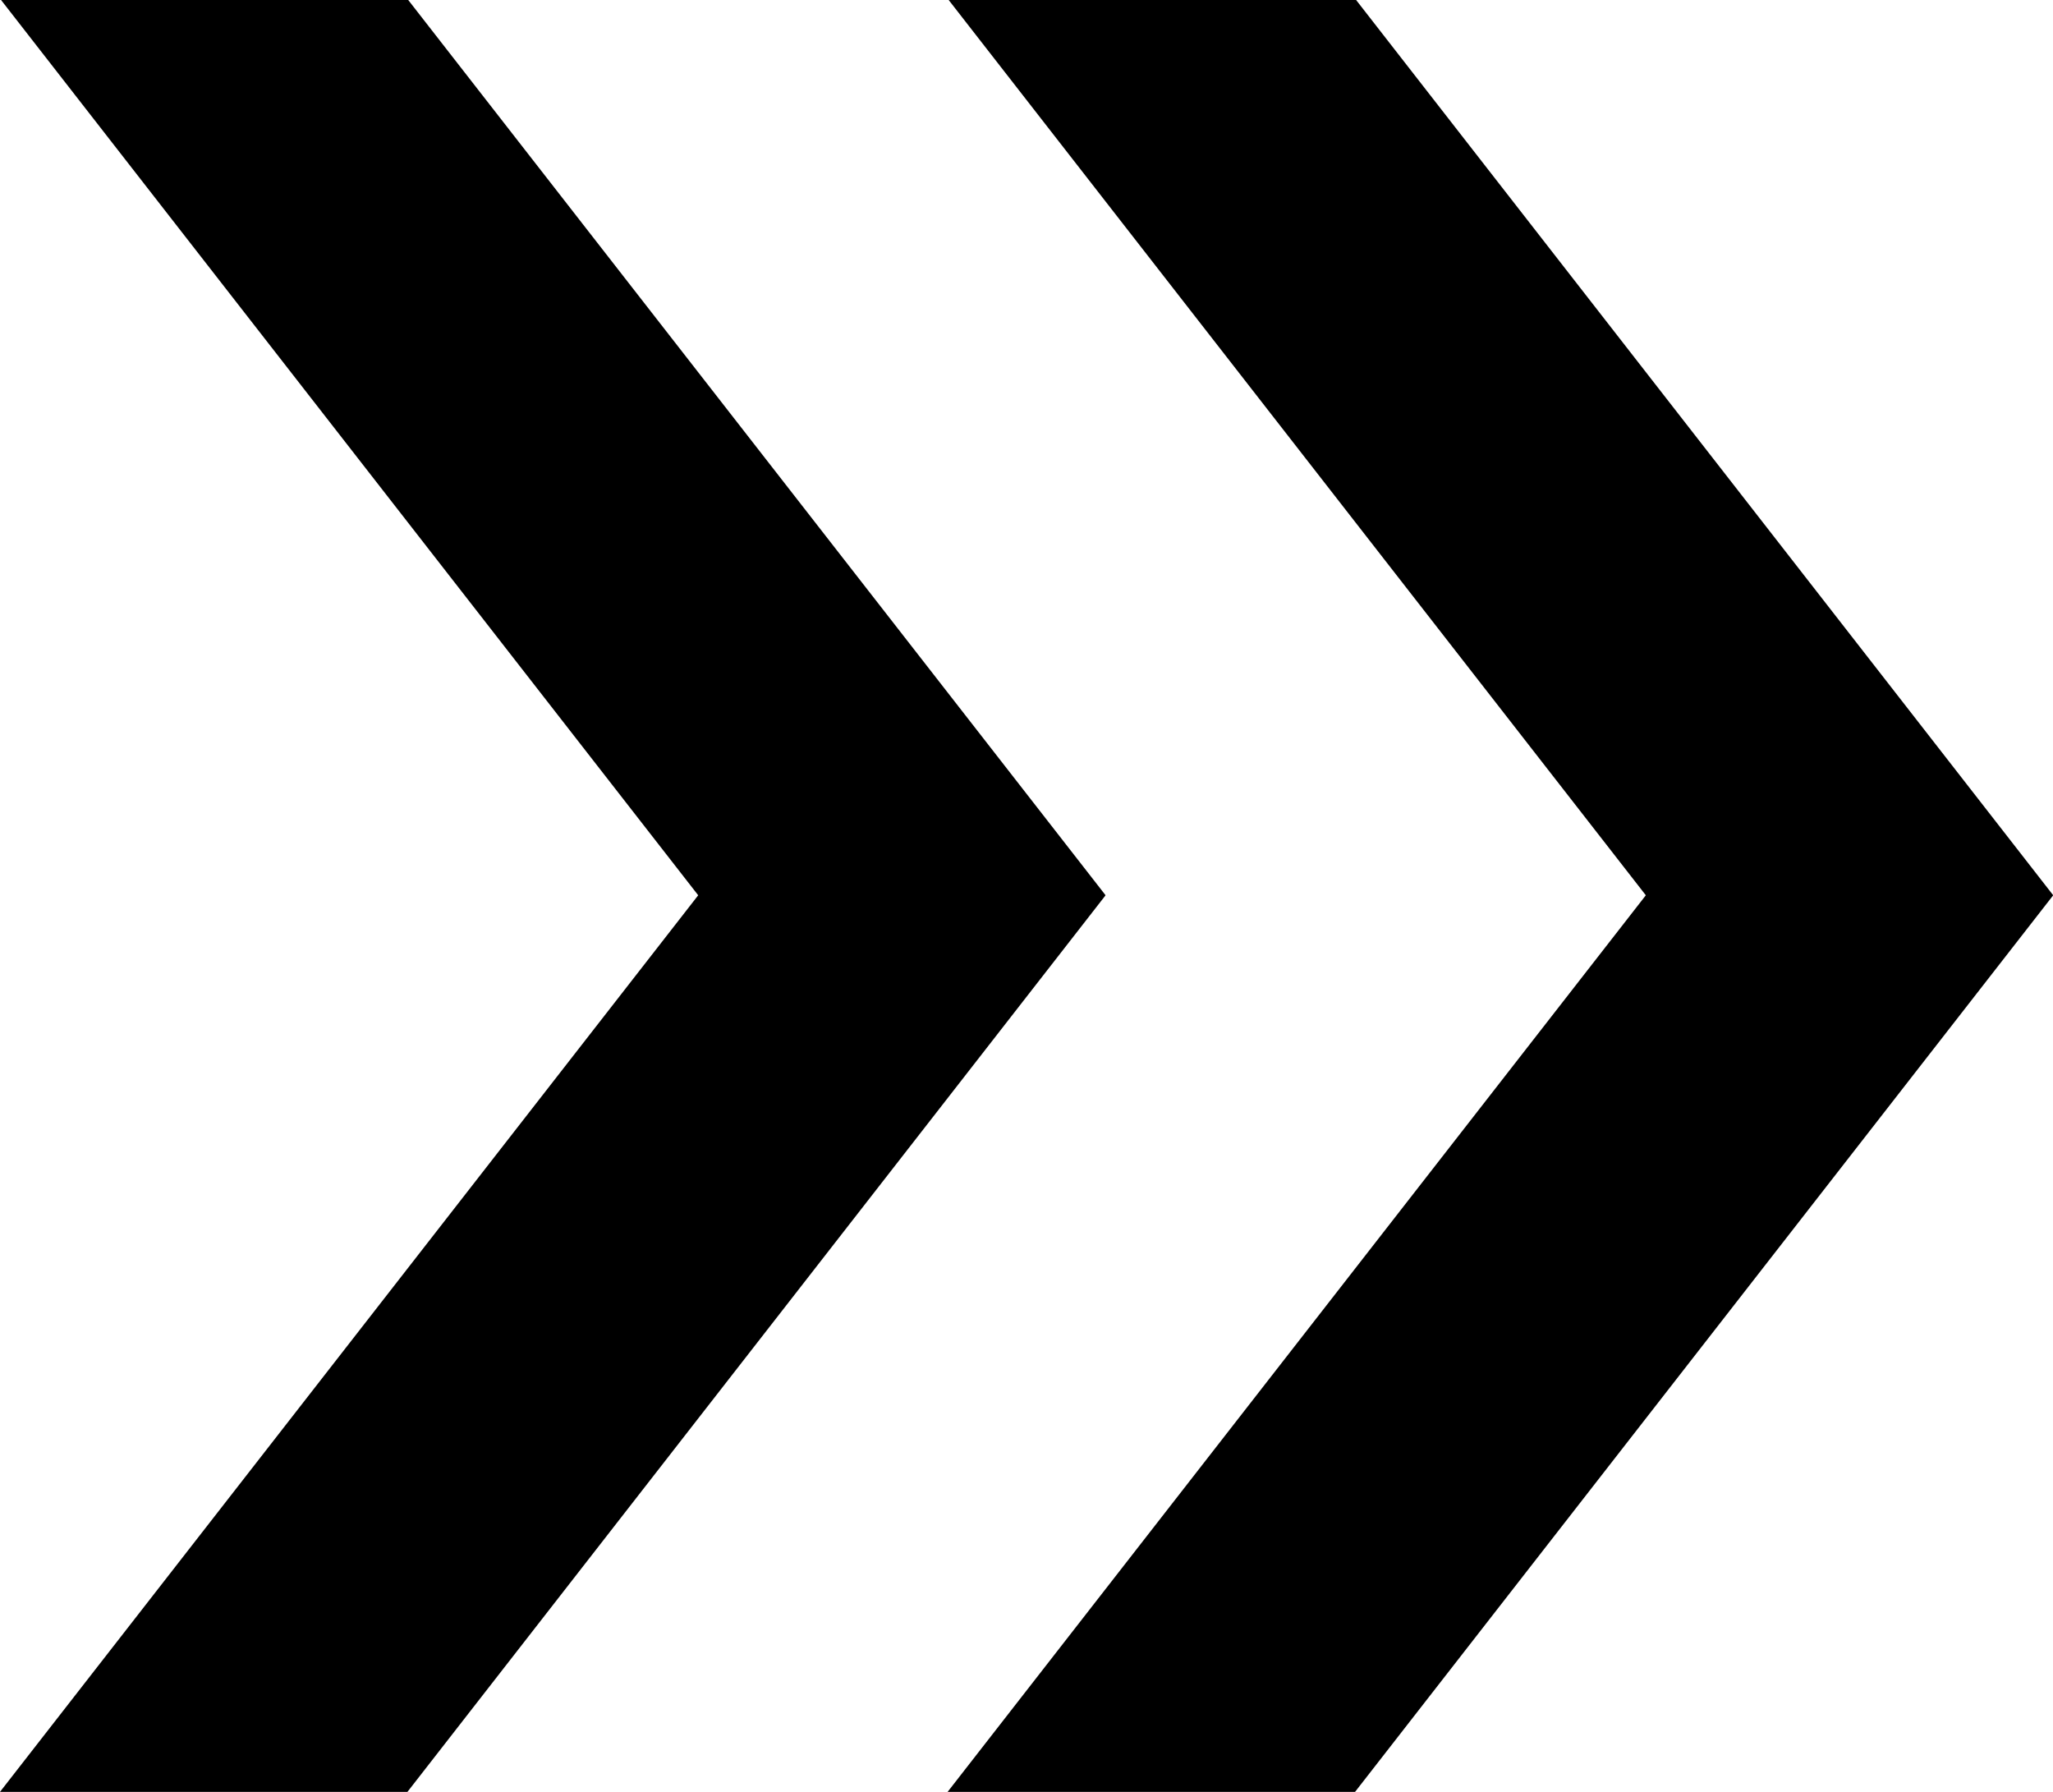 <svg id="arrowsBreadCrumb" xmlns="http://www.w3.org/2000/svg" viewBox="0 0 779.5 680.3">
	<polygon points="419.7 339.8 155 0 102.1 0 53.3 0 0.4 0 265.1 339.9 0 680.3 52.9 680.3 101.7 680.3 154.7 680.3 419.7 340 419.7 339.9 "/>
	<polygon points="779.5 339.8 514.9 0 462 0 413.2 0 360.2 0 624.9 339.9 359.8 680.3 412.8 680.3 461.6 680.3 514.5 680.3 779.5 340 779.6 339.9 "/>
</svg>
